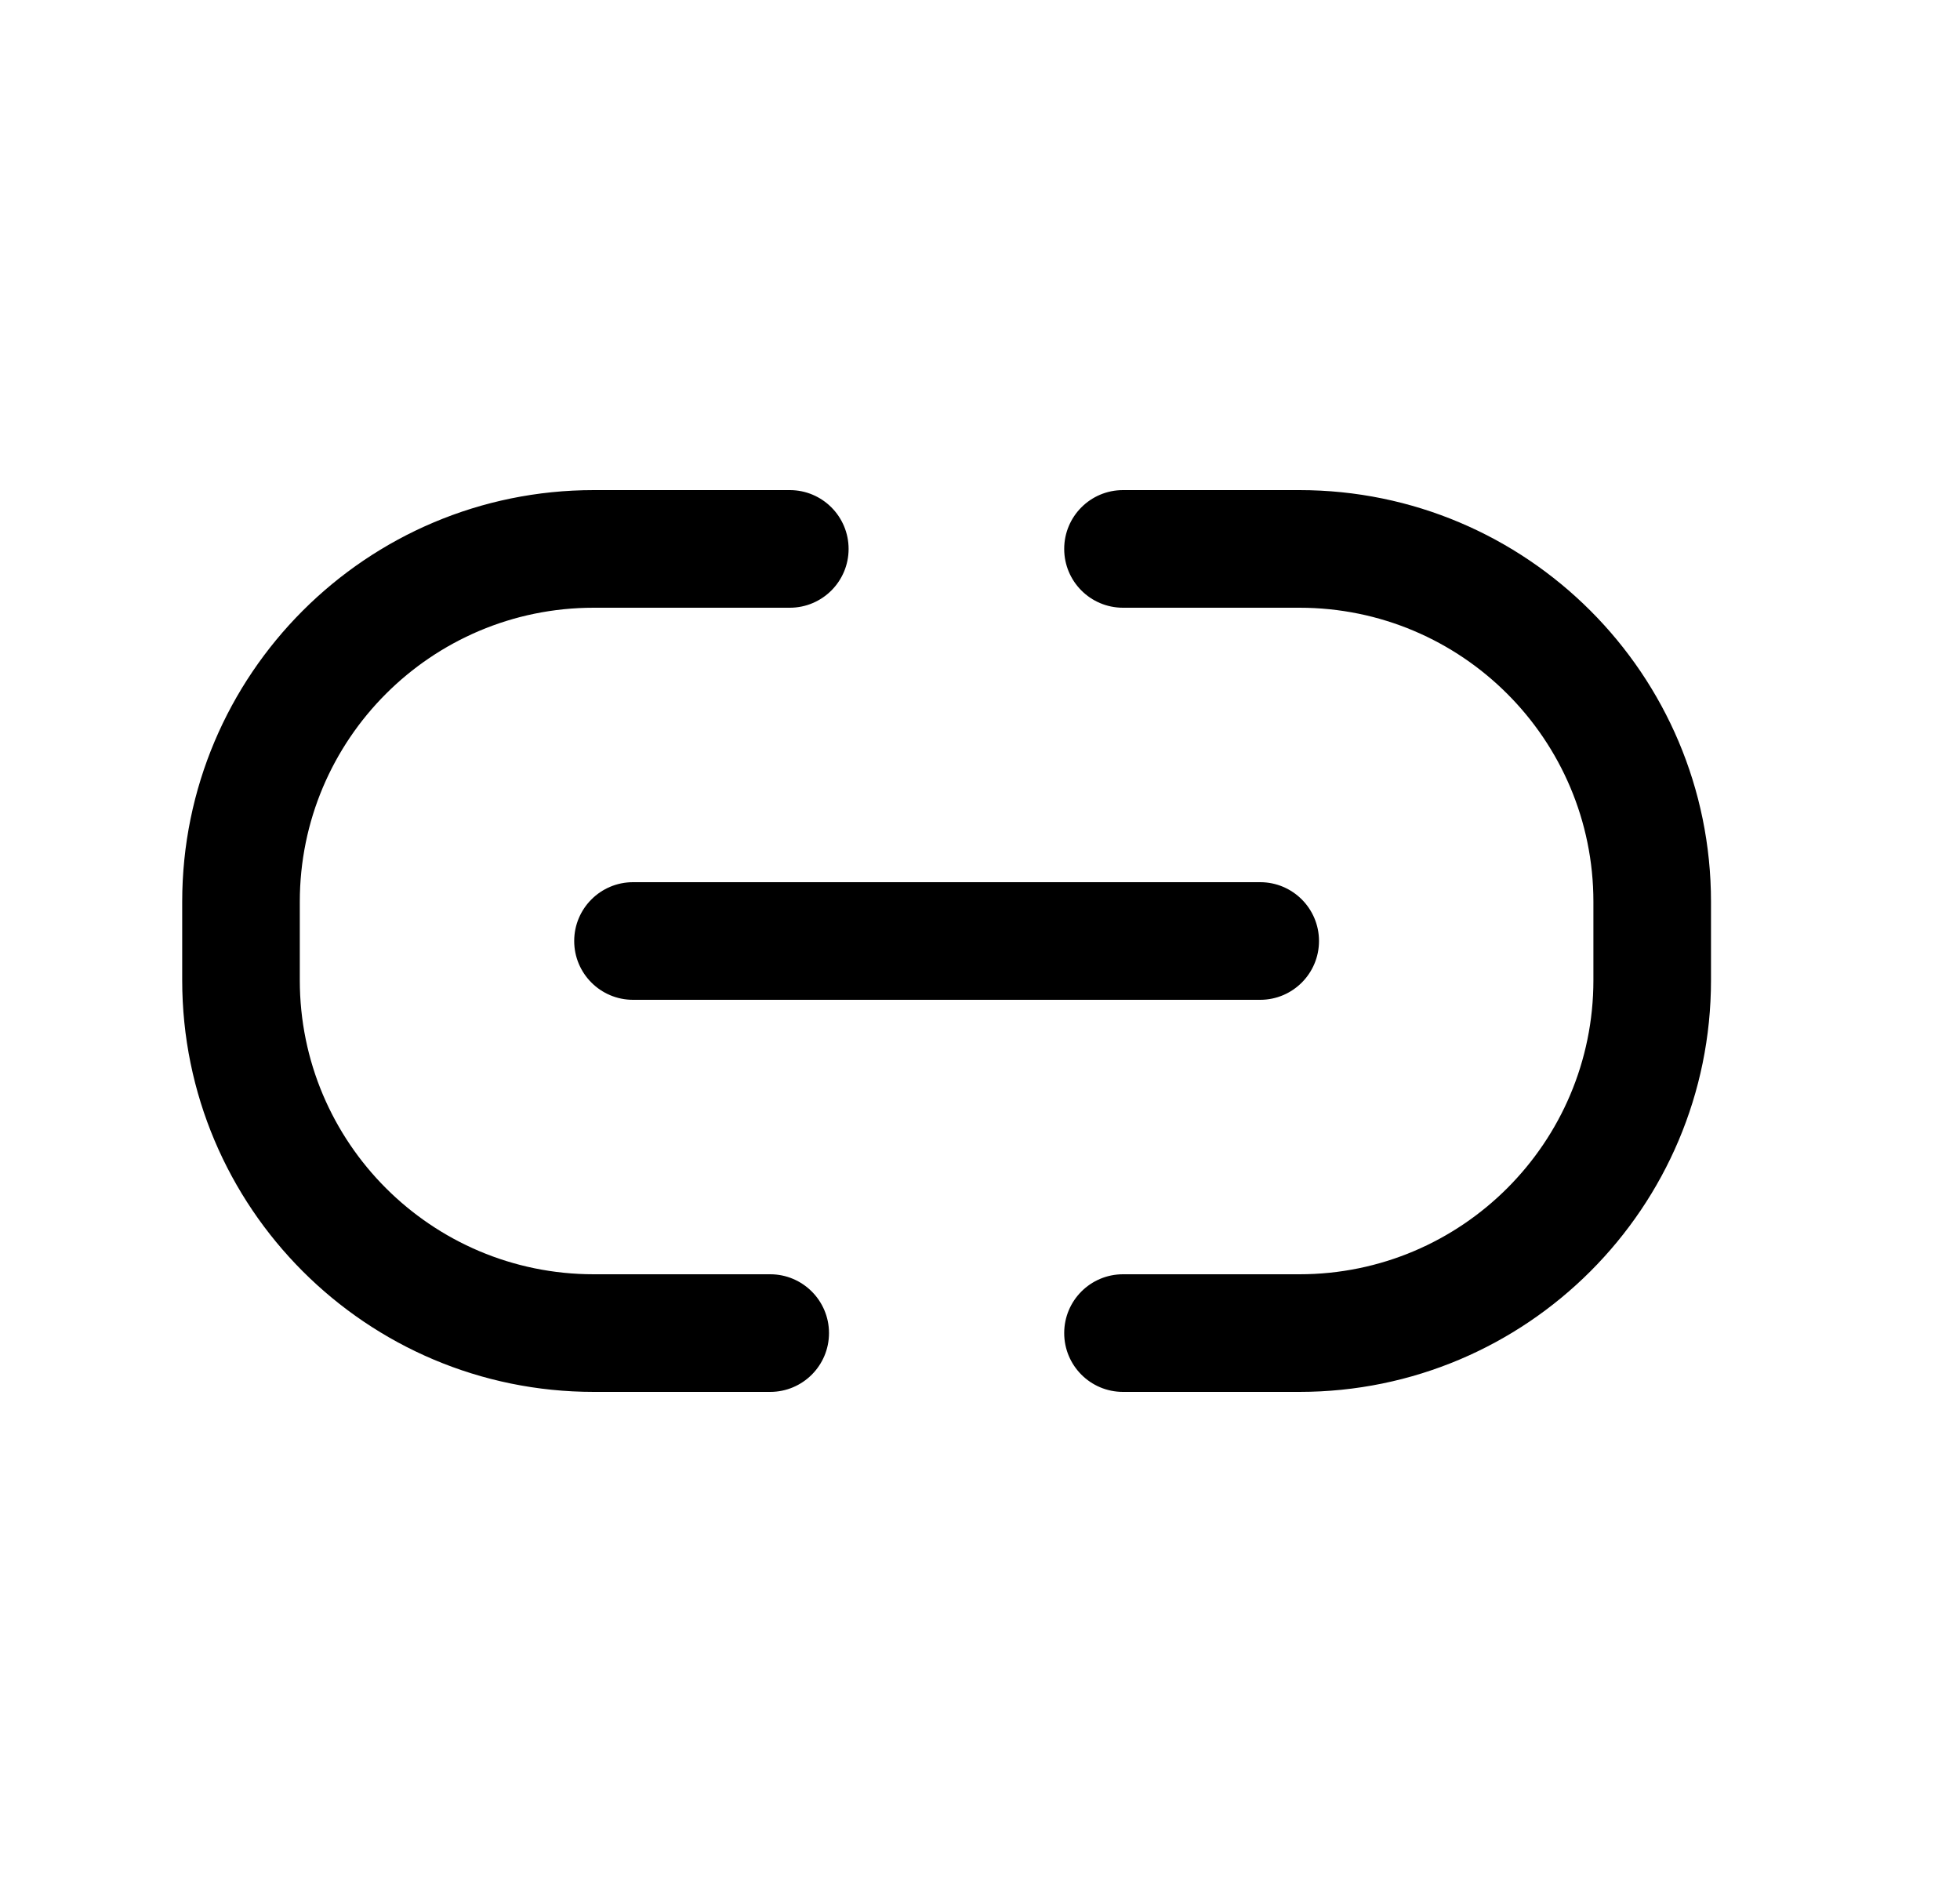 <svg width="25" height="24" viewBox="0 0 25 24" fill="none" xmlns="http://www.w3.org/2000/svg">
<path d="M3.824 11.5C3.824 9.429 5.503 7.75 7.574 7.75H10.074C10.488 7.75 10.824 7.414 10.824 7C10.824 6.586 10.488 6.25 10.074 6.25H7.574C4.674 6.25 2.324 8.601 2.324 11.5V12.5C2.324 15.399 4.674 17.75 7.574 17.75H9.824C10.238 17.75 10.574 17.414 10.574 17C10.574 16.586 10.238 16.25 9.824 16.25H7.574C5.503 16.25 3.824 14.571 3.824 12.5V11.5Z" fill="black"/>
<path d="M14.324 6.25C13.909 6.25 13.574 6.586 13.574 7C13.574 7.414 13.909 7.75 14.324 7.75H16.574C18.645 7.75 20.324 9.429 20.324 11.5V12.5C20.324 14.571 18.645 16.25 16.574 16.25H14.324C13.909 16.25 13.574 16.586 13.574 17C13.574 17.414 13.909 17.75 14.324 17.75H16.574C19.473 17.75 21.824 15.399 21.824 12.5V11.5C21.824 8.601 19.473 6.25 16.574 6.25H14.324Z" fill="black"/>
<path d="M8.074 11.25C7.66 11.25 7.324 11.586 7.324 12C7.324 12.414 7.66 12.75 8.074 12.75L16.074 12.75C16.488 12.75 16.824 12.414 16.824 12C16.824 11.586 16.488 11.25 16.074 11.25L8.074 11.25Z" fill="black"/>
</svg>
